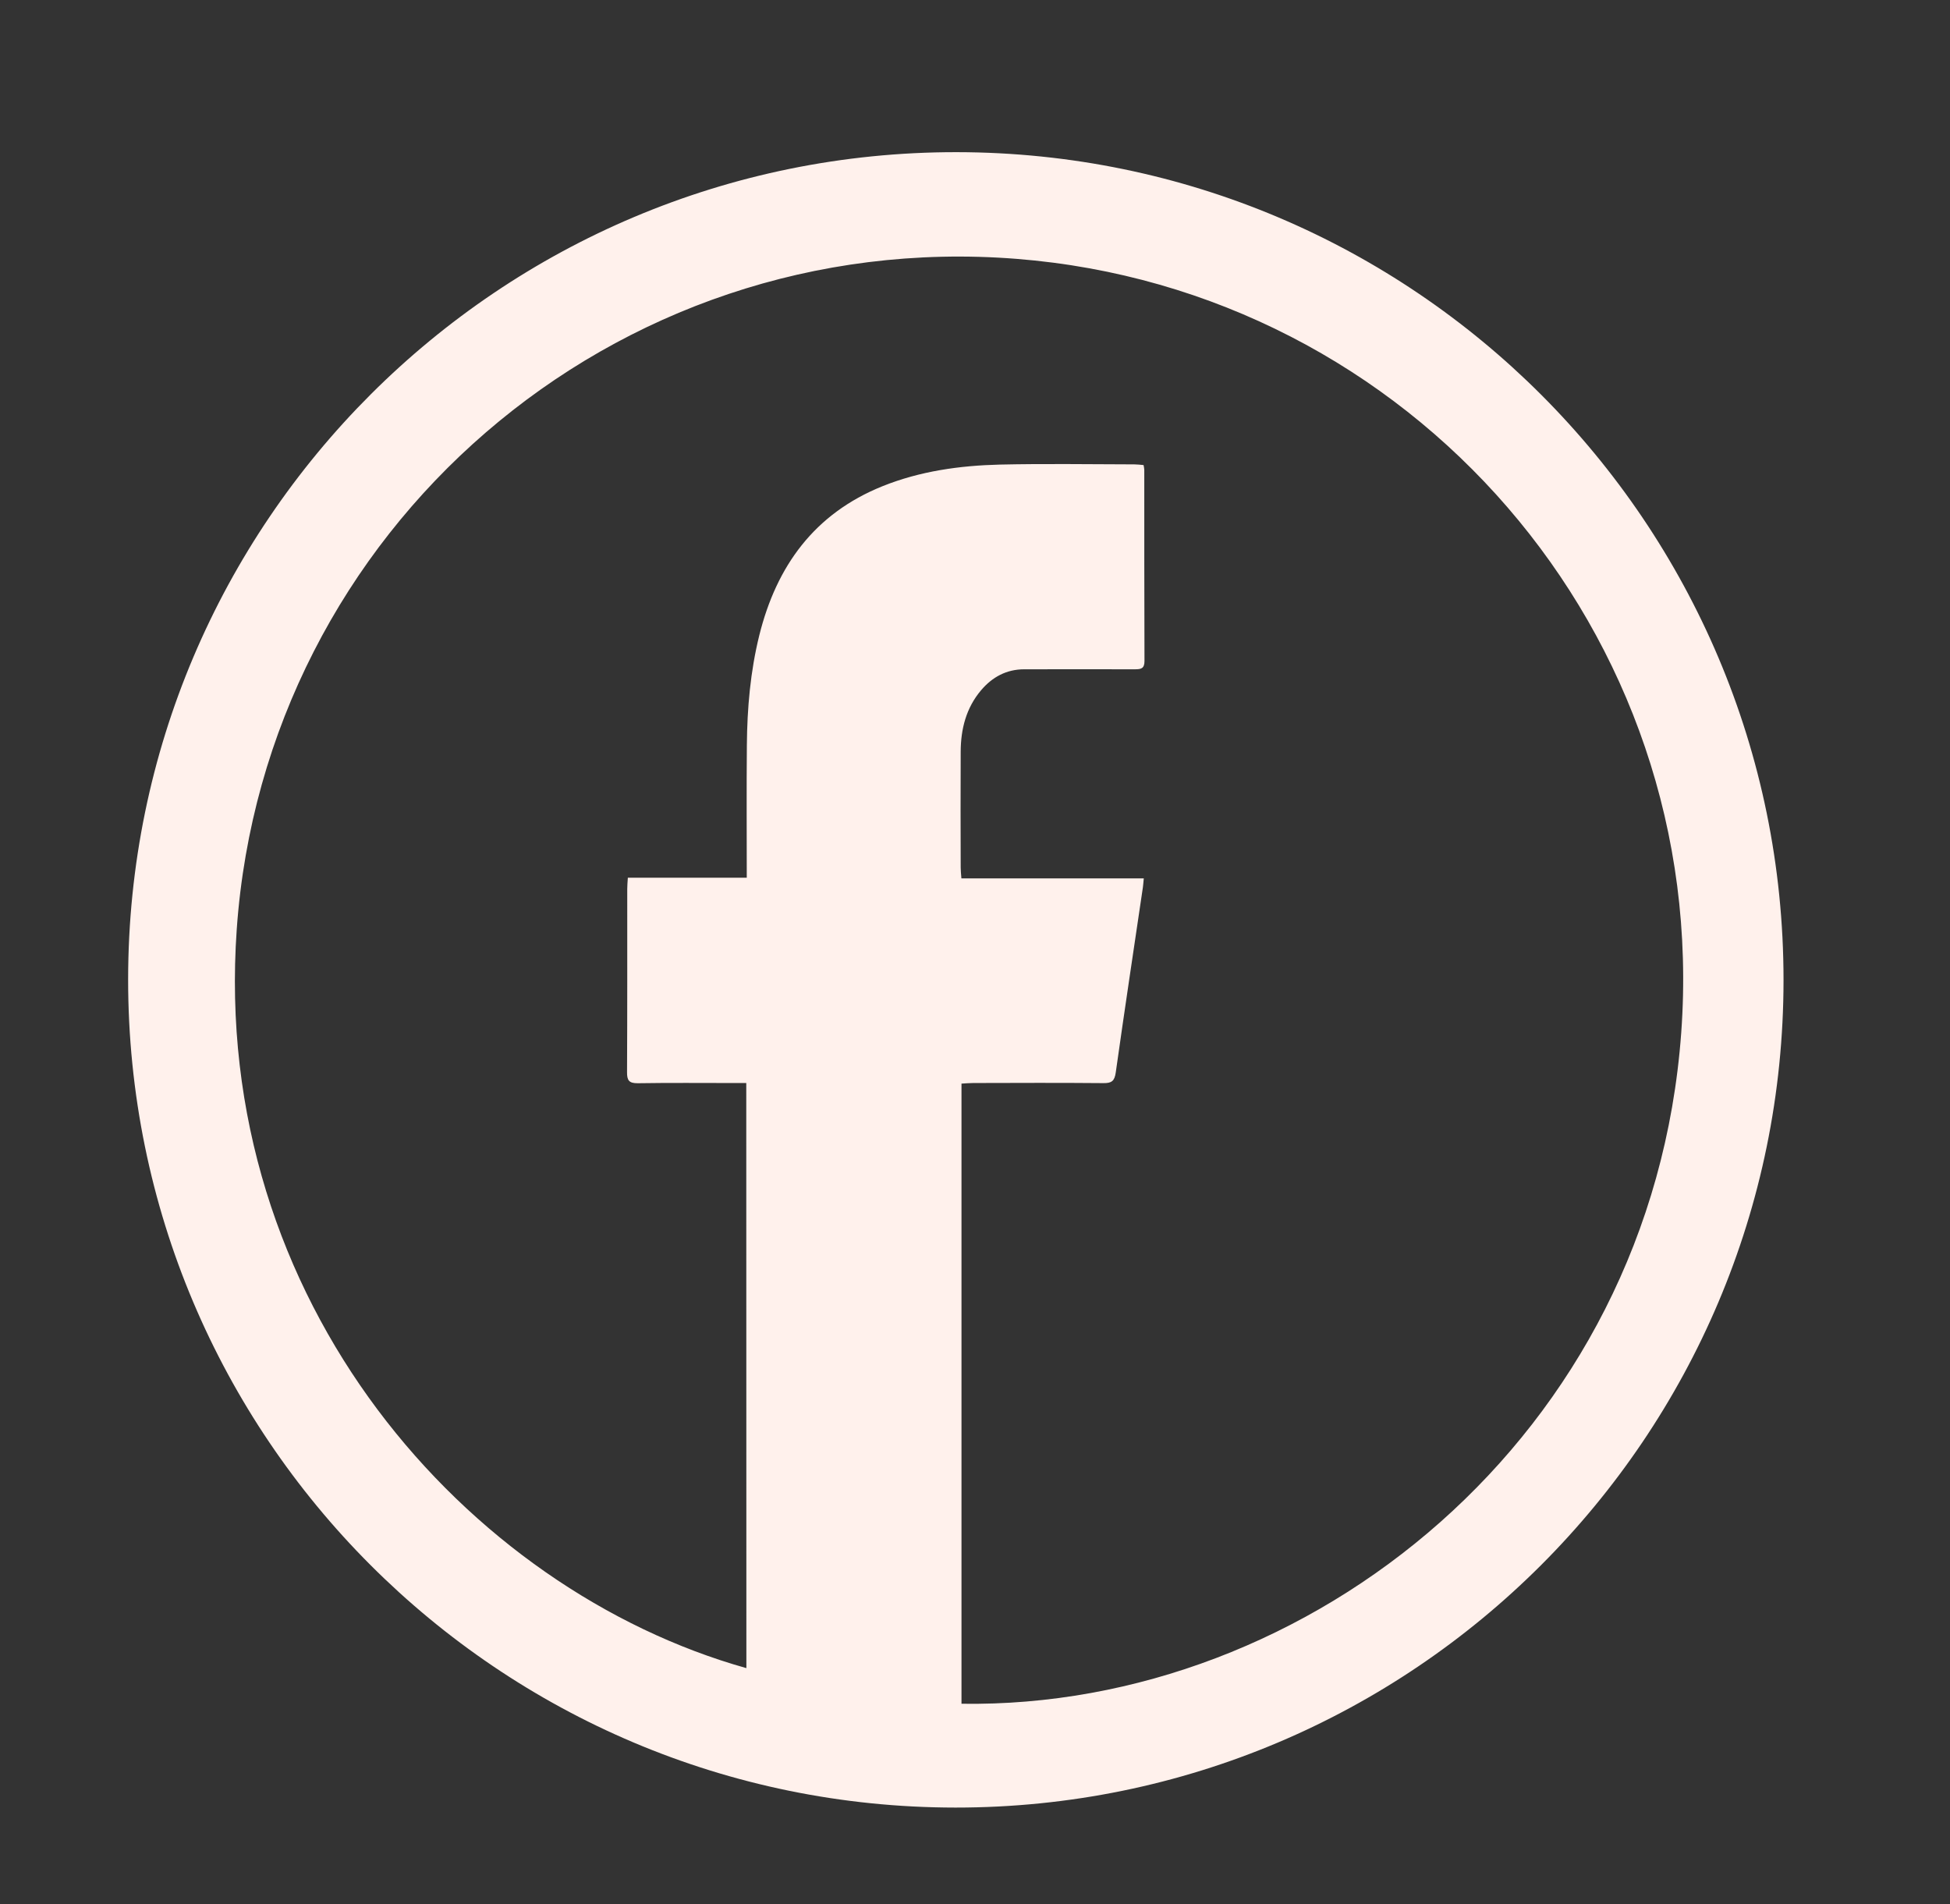 <?xml version="1.0" encoding="utf-8"?>
<!-- Generator: Adobe Illustrator 27.9.0, SVG Export Plug-In . SVG Version: 6.00 Build 0)  -->
<svg version="1.1" id="Layer_1" xmlns="http://www.w3.org/2000/svg" xmlns:xlink="http://www.w3.org/1999/xlink" x="0px" y="0px"
	 viewBox="0 0 194.8 190.22" style="enable-background:new 0 0 194.8 190.22;" xml:space="preserve">
<rect x="0" y="0" width="194.8" height="190.22" fill="#333333" stroke="none"/>
<style type="text/css">
	.st0{fill:#D35656;}
	.st1{fill:#5C90CC;}
	.st2{fill:#FFD25B;}
	.st3{fill:#FFF1EC;}
	.st4{fill:#9BBD72;}
	.st5{fill:none;stroke:#000000;stroke-width:8.721;stroke-linecap:round;stroke-miterlimit:10;}
	.st6{fill:#F9C2D3;}
	.st7{fill:none;stroke:#000000;stroke-width:3;stroke-linecap:round;stroke-miterlimit:10;}
	.st8{fill:#FFD25B;stroke:#FFD25B;stroke-miterlimit:10;}
	.st9{fill:#EF7834;}
	.st10{fill:#23324D;}
	.st11{fill:none;stroke:#000000;stroke-width:3.5;stroke-linecap:round;stroke-miterlimit:10;}
	.st12{fill:none;}
	.st13{fill:none;stroke:#000000;stroke-width:3.182;stroke-linecap:round;stroke-miterlimit:10;}
	.st14{fill:none;stroke:#000000;stroke-width:4;stroke-linecap:round;stroke-miterlimit:10;}
	.st15{fill:none;stroke:#000000;stroke-width:9;stroke-miterlimit:10;}
	.st16{fill:none;stroke:#000000;stroke-width:5;stroke-linecap:round;stroke-miterlimit:10;}
	.st17{fill:none;stroke:#000000;stroke-width:5.99;stroke-miterlimit:10;}
	.st18{fill:none;stroke:#000000;stroke-width:5.99;stroke-linecap:round;stroke-miterlimit:10;}
	.st19{fill:#F7941D;}
	.st20{fill:none;stroke:#000000;stroke-width:3;stroke-miterlimit:10;}
	.st21{fill:none;stroke:#000000;stroke-width:3.018;stroke-linecap:round;stroke-miterlimit:10;}
	.st22{fill:none;stroke:#000000;stroke-width:2.211;stroke-linecap:round;stroke-miterlimit:10;}
	.st23{fill:none;stroke:#000000;stroke-width:3.5;stroke-miterlimit:10;}
	.st24{fill:none;stroke:#000000;stroke-width:4;stroke-miterlimit:10;}
	.st25{fill:none;stroke:#000000;stroke-width:4.373;stroke-linecap:round;stroke-miterlimit:10;}
	.st26{fill:none;stroke:#000000;stroke-width:0.547;stroke-linecap:round;stroke-miterlimit:10;}
	.st27{fill:none;stroke:#000000;stroke-width:2.916;stroke-linecap:round;stroke-miterlimit:10;}
	.st28{fill:none;stroke:#000000;stroke-width:3.644;stroke-linecap:round;stroke-miterlimit:10;}
	.st29{fill:none;stroke:#000000;stroke-width:0.182;stroke-linecap:round;stroke-miterlimit:10;}
	.st30{fill:none;stroke:#000000;stroke-linecap:round;stroke-miterlimit:10;}
	.st31{fill:none;stroke:#000000;stroke-width:8.637;stroke-linecap:round;stroke-miterlimit:10;}
	.st32{fill:none;stroke:#000000;stroke-width:8.637;stroke-miterlimit:10;}
	.st33{fill:none;stroke:#000000;stroke-width:8.688;stroke-linecap:round;stroke-miterlimit:10;}
	.st34{fill:none;stroke:#000000;stroke-width:6.364;stroke-linecap:round;stroke-miterlimit:10;}
</style>
<g id="AHWUqK_00000027571408699607242840000003832464337217687693_">
	<g>
		<g>
			<path class="st3" d="M178.17,97.89c0,45.67-37.05,82.7-82.72,82.68c-45.67-0.02-82.67-37.06-82.65-82.74
				c0.02-45.67,37.08-82.67,82.77-82.63C141.2,15.25,178.17,52.26,178.17,97.89z M74.55,108.19c-0.48,0-0.85,0-1.22,0
				c-3.2,0-6.41-0.03-9.61,0.02c-0.89,0.01-1.09-0.29-1.08-1.12c0.03-6.1,0.02-12.2,0.02-18.29c0-0.33,0.03-0.66,0.06-1.12
				c4.01,0,7.92,0,11.88,0c0-4.51-0.03-8.88,0.01-13.25c0.03-3.69,0.35-7.36,1.24-10.96c1.72-6.93,5.51-12.16,12.31-14.9
				c3.76-1.51,7.71-2.06,11.72-2.16c4.48-0.1,8.96-0.03,13.44-0.02c0.3,0,0.6,0.04,0.92,0.07c0.03,0.2,0.07,0.33,0.07,0.46
				c0,6.37,0,12.75,0.02,19.12c0,0.76-0.36,0.82-0.95,0.82c-3.69-0.01-7.37,0-11.06,0c-1.77,0-3.19,0.77-4.31,2.09
				c-1.5,1.77-2.03,3.88-2.04,6.14c-0.02,3.86-0.01,7.72,0,11.58c0,0.33,0.04,0.66,0.07,1.08c6.12,0,12.14,0,18.22,0
				c-0.04,0.37-0.05,0.64-0.09,0.9c-0.91,6.16-1.84,12.32-2.71,18.49c-0.12,0.84-0.4,1.07-1.22,1.06
				c-4.34-0.04-8.68-0.02-13.02-0.01c-0.4,0-0.79,0.04-1.17,0.06c0,20.73,0,41.34,0,61.95c34.64,0.52,68.96-26.58,71.9-67.04
				c2.91-39.97-27.05-74.2-66.4-77.3c-40.32-3.18-75.09,27.1-77.9,66.96c-2.63,37.31,23.12,66.01,50.91,73.82
				C74.55,147.21,74.55,127.78,74.55,108.19z"/>
		</g>
	</g>
</g>
</svg>
